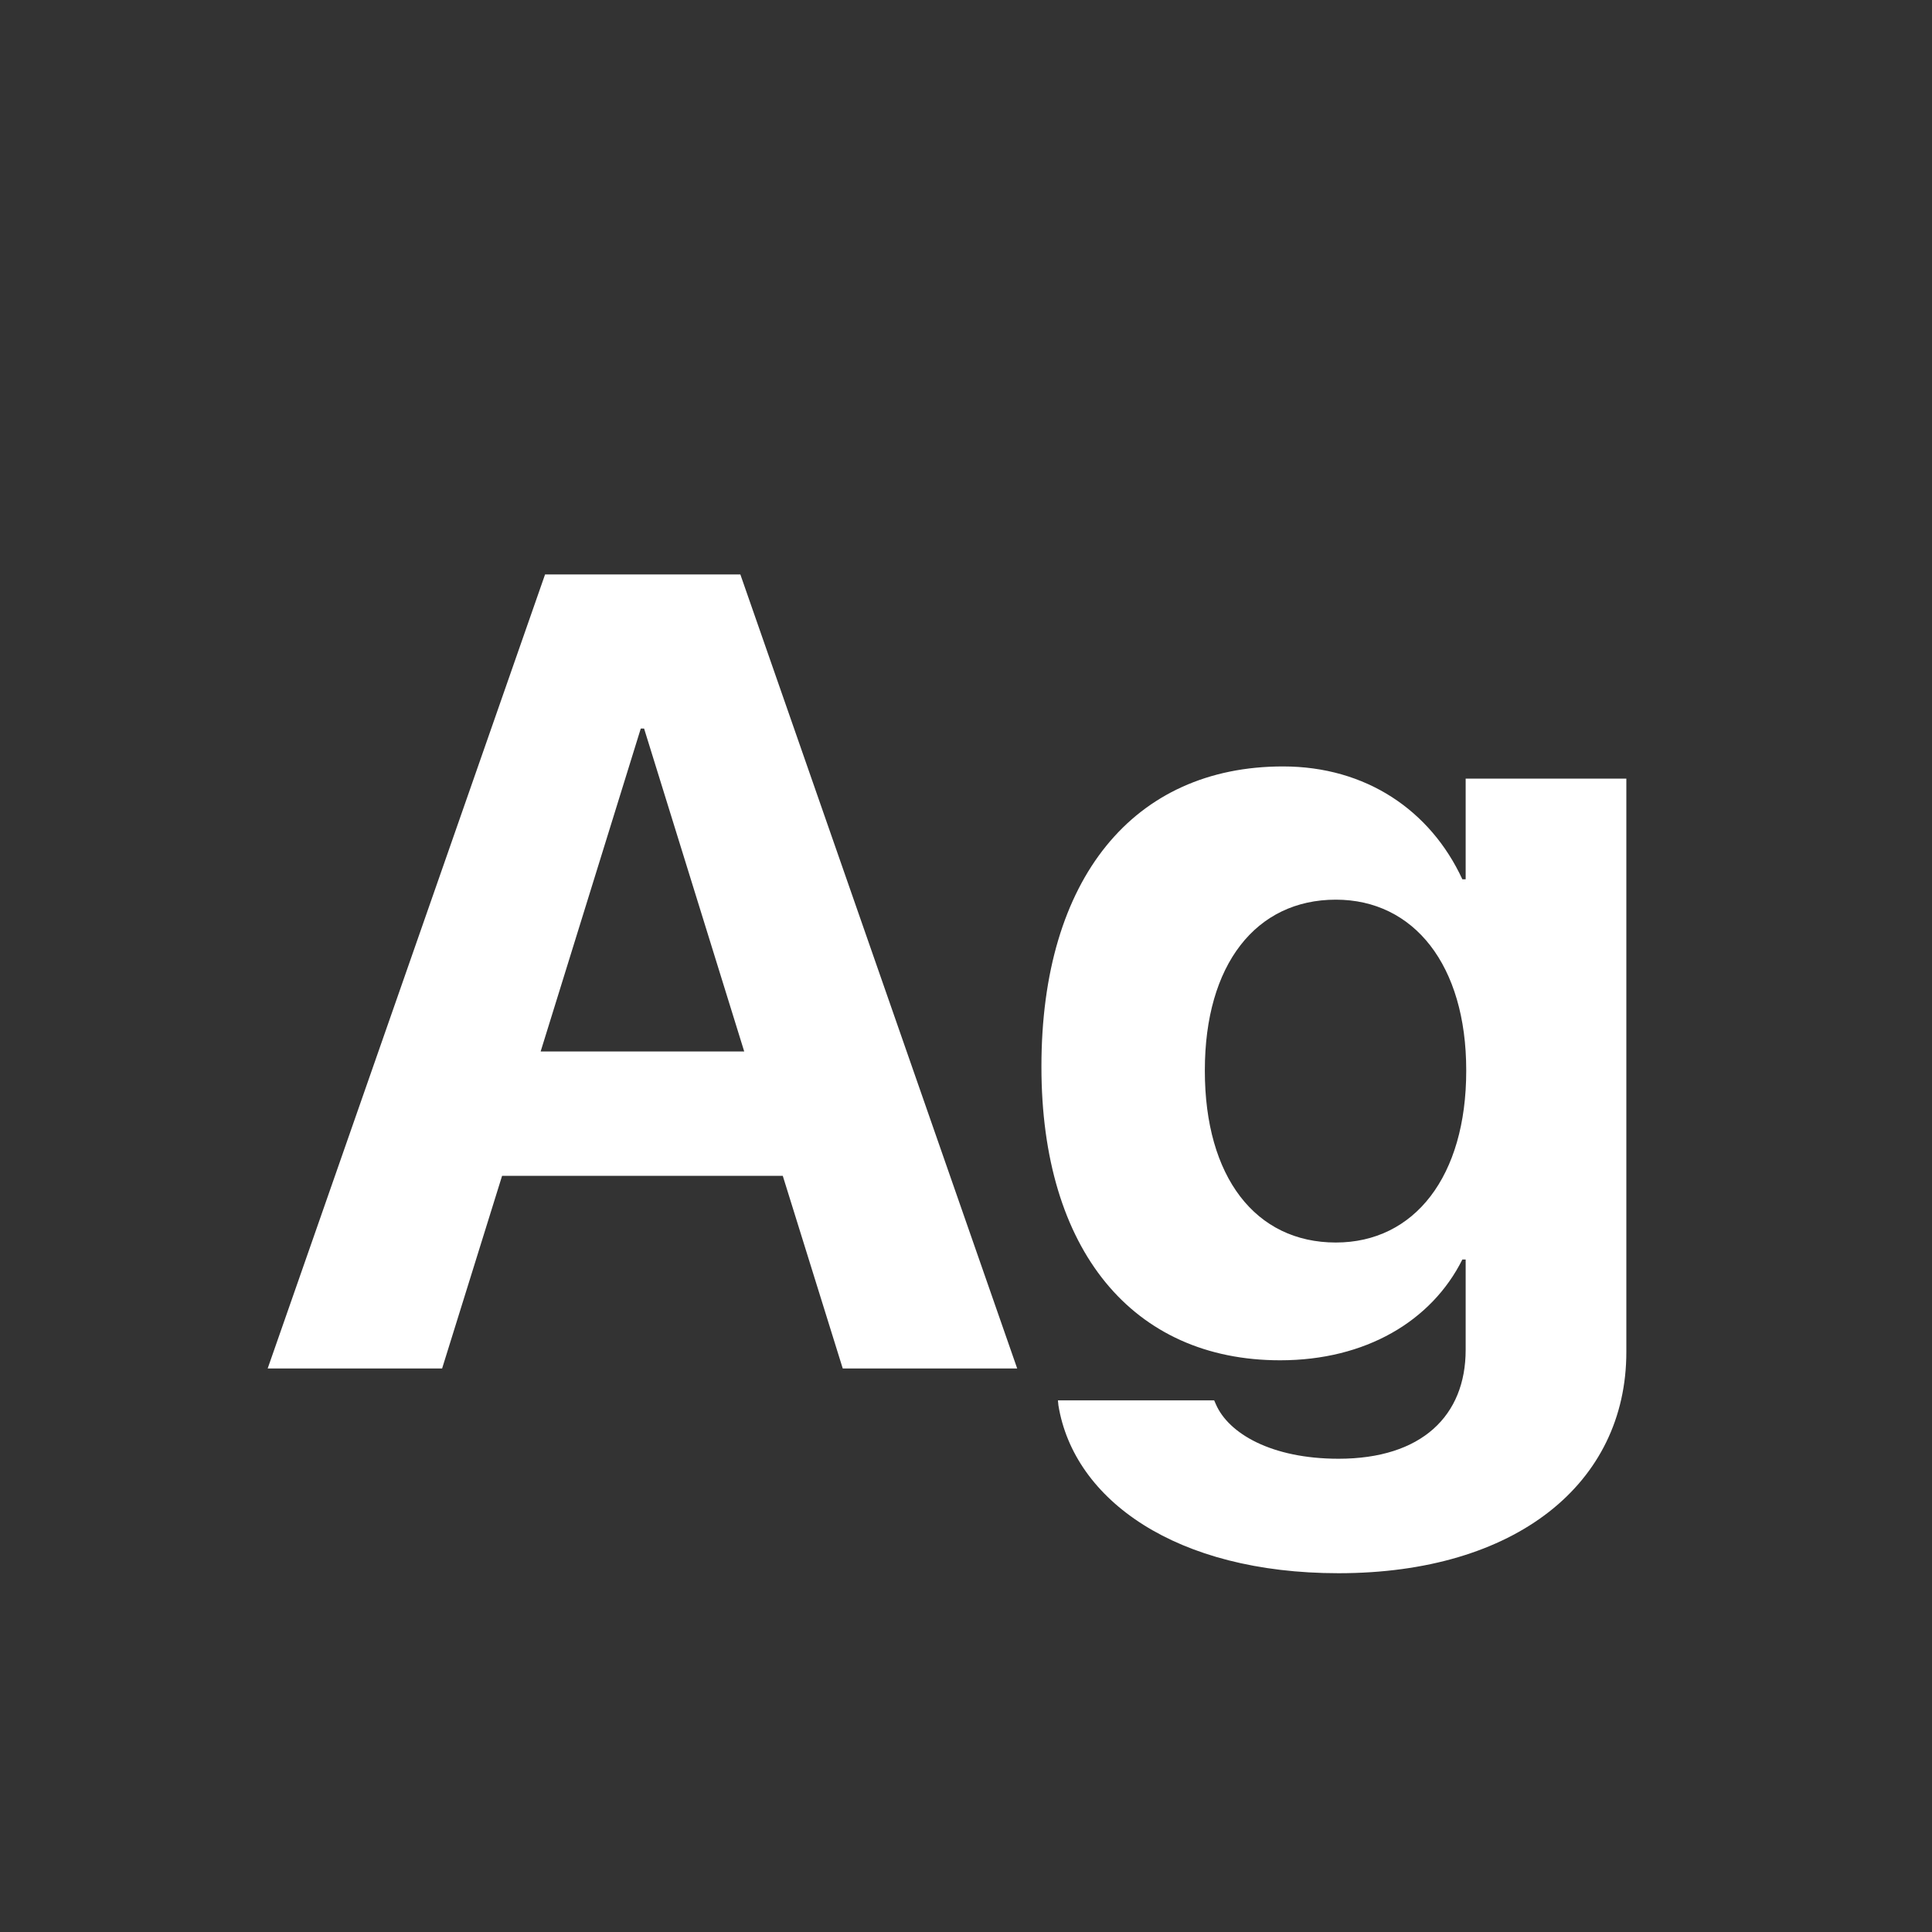 <svg width="24" height="24" viewBox="0 0 24 24" fill="none" xmlns="http://www.w3.org/2000/svg">
<rect x="0" y="0" width="24" height="24" fill="#333333" stroke="none"/>
<path d="M3.325 17H5.492L6.237 14.607H9.724L10.469 17H12.636L9.197 7.136H6.771L3.325 17ZM7.96 9.05H8.001L9.245 13.062H6.716L7.96 9.05ZM16.628 19.543C18.829 19.543 20.203 18.429 20.203 16.795V9.672H18.207V10.923H18.166C17.77 10.068 16.97 9.521 15.938 9.521C14.085 9.521 12.937 10.909 12.937 13.247V13.254C12.937 15.53 14.071 16.898 15.903 16.898C16.963 16.898 17.783 16.412 18.166 15.646H18.207V16.768C18.207 17.588 17.66 18.121 16.628 18.121C15.794 18.121 15.261 17.807 15.104 17.444L15.083 17.396H13.142L13.148 17.458C13.34 18.634 14.611 19.543 16.628 19.543ZM16.594 15.435C15.596 15.435 14.967 14.621 14.967 13.302V13.295C14.967 11.982 15.602 11.176 16.594 11.176C17.564 11.176 18.214 11.989 18.214 13.295V13.302C18.214 14.614 17.571 15.435 16.594 15.435Z" fill="white"/>
</svg>
